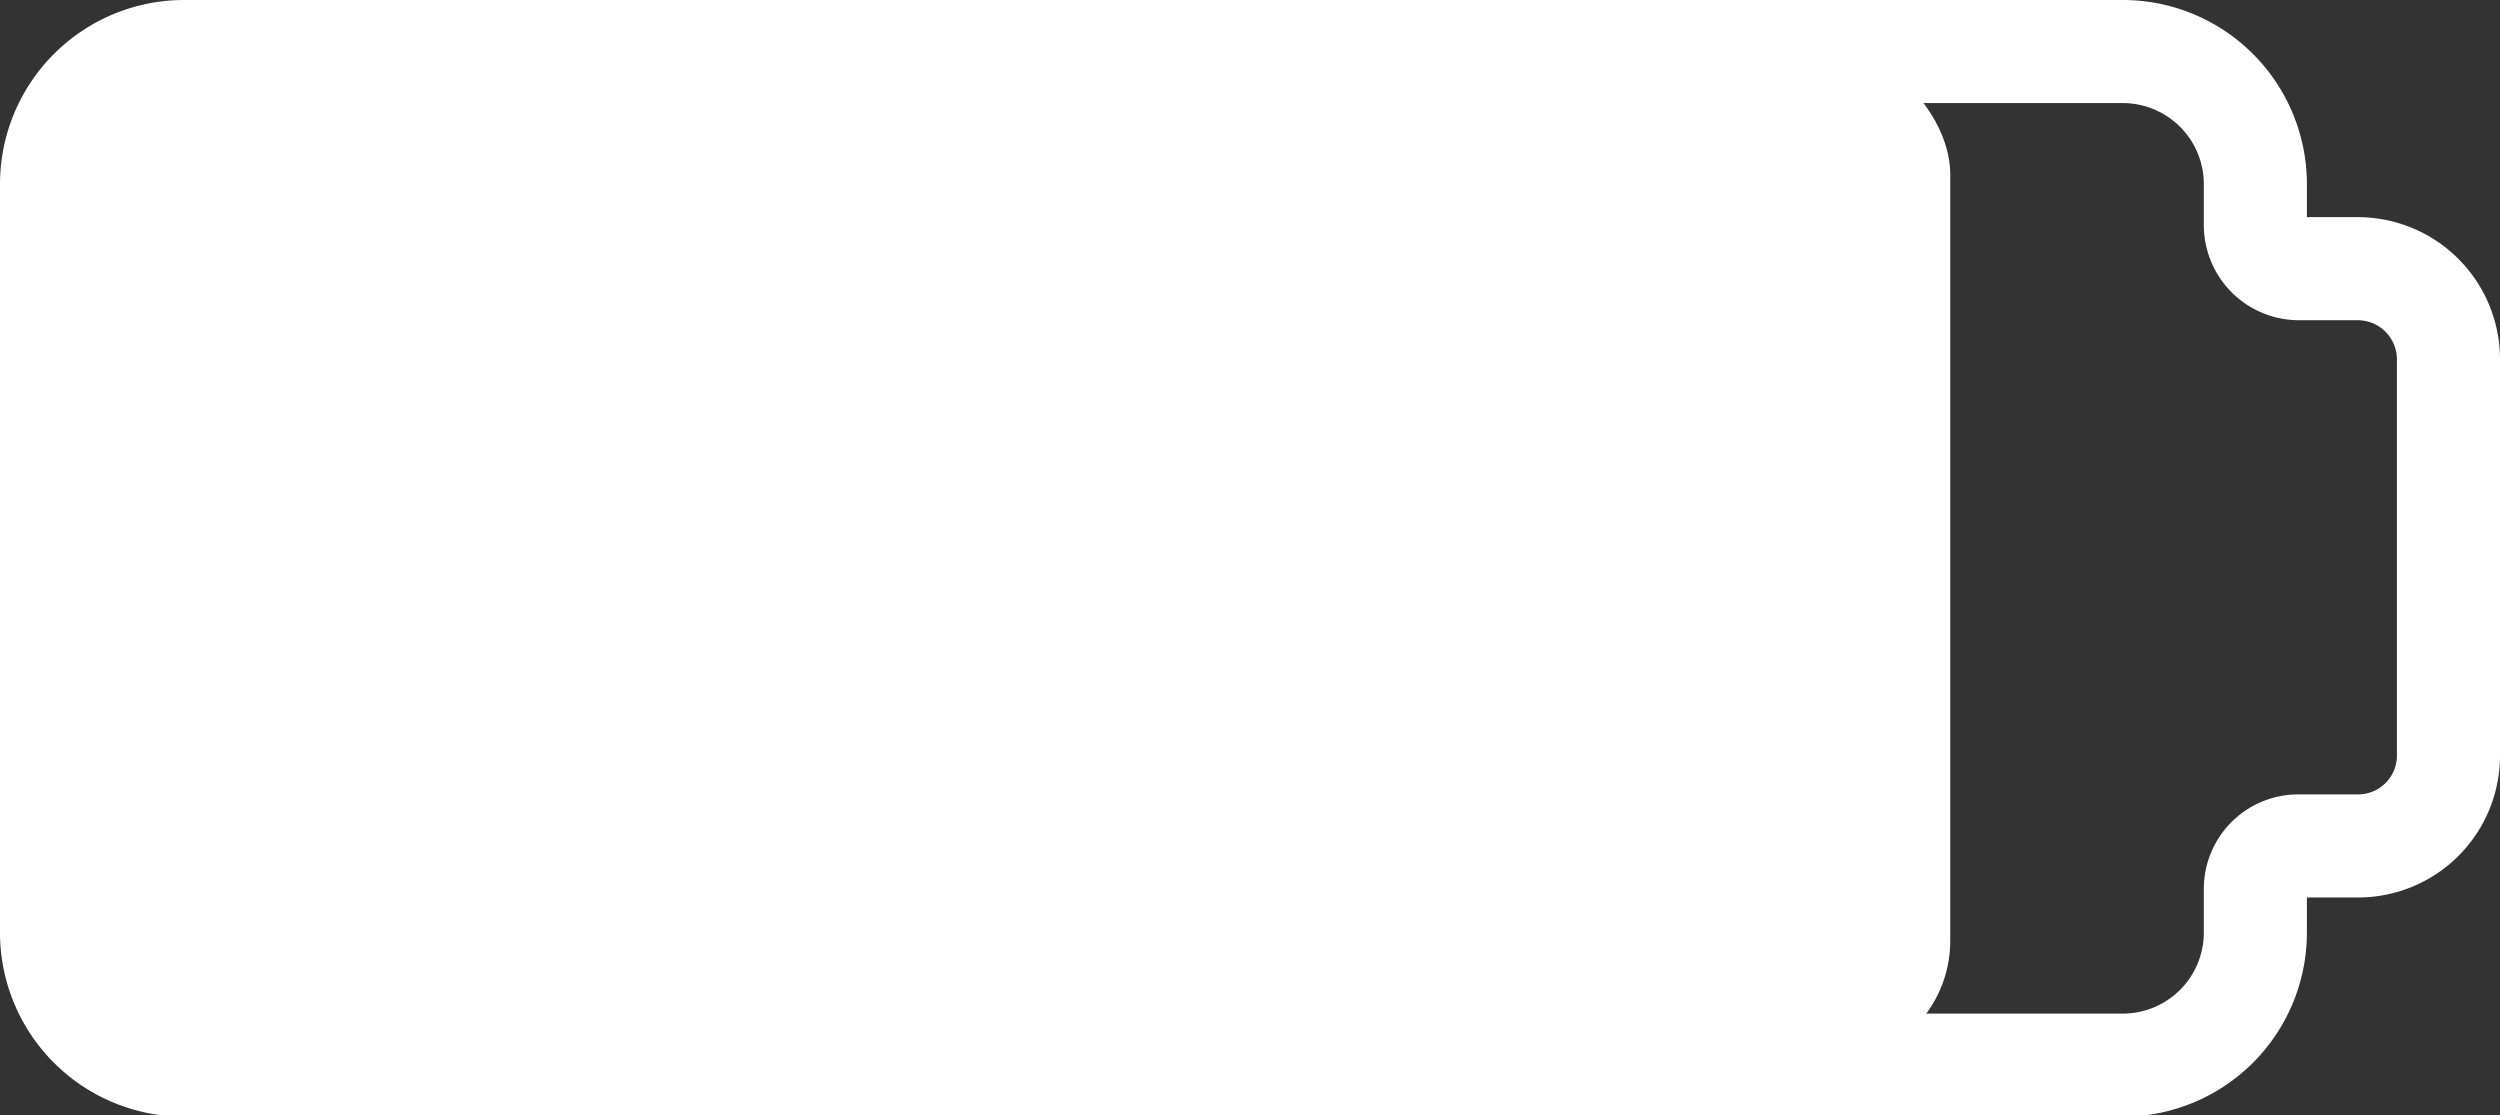 <svg xmlns="http://www.w3.org/2000/svg" viewBox="0 0 72.76 32.45"><rect x="0" y="0" width="72.76" height="32.45" fill="#333333" stroke="none"/><defs><style>.cls-1{fill:#fff;}.cls-2{fill:none;stroke:#fff;stroke-miterlimit:10;stroke-width:3px;}</style></defs><title>Asset 89</title><g id="Layer_2" data-name="Layer 2"><g id="Layer_1-2" data-name="Layer 1"><rect class="cls-1" x="1.5" y="1.5" width="55.26" height="29.45" rx="3.57" ry="3.57"/><path class="cls-2" d="M68.64,7.82H66.91a1.27,1.27,0,0,1-1.27-1.27V5.35A3.86,3.86,0,0,0,61.79,1.5H5.35A3.86,3.86,0,0,0,1.5,5.35V27.1A3.86,3.86,0,0,0,5.35,31H61.79a3.86,3.86,0,0,0,3.85-3.85V25.87a1.25,1.25,0,0,1,1.24-1.25h1.76A2.63,2.63,0,0,0,71.26,22V10.45A2.64,2.64,0,0,0,68.64,7.82Z"/></g></g></svg>